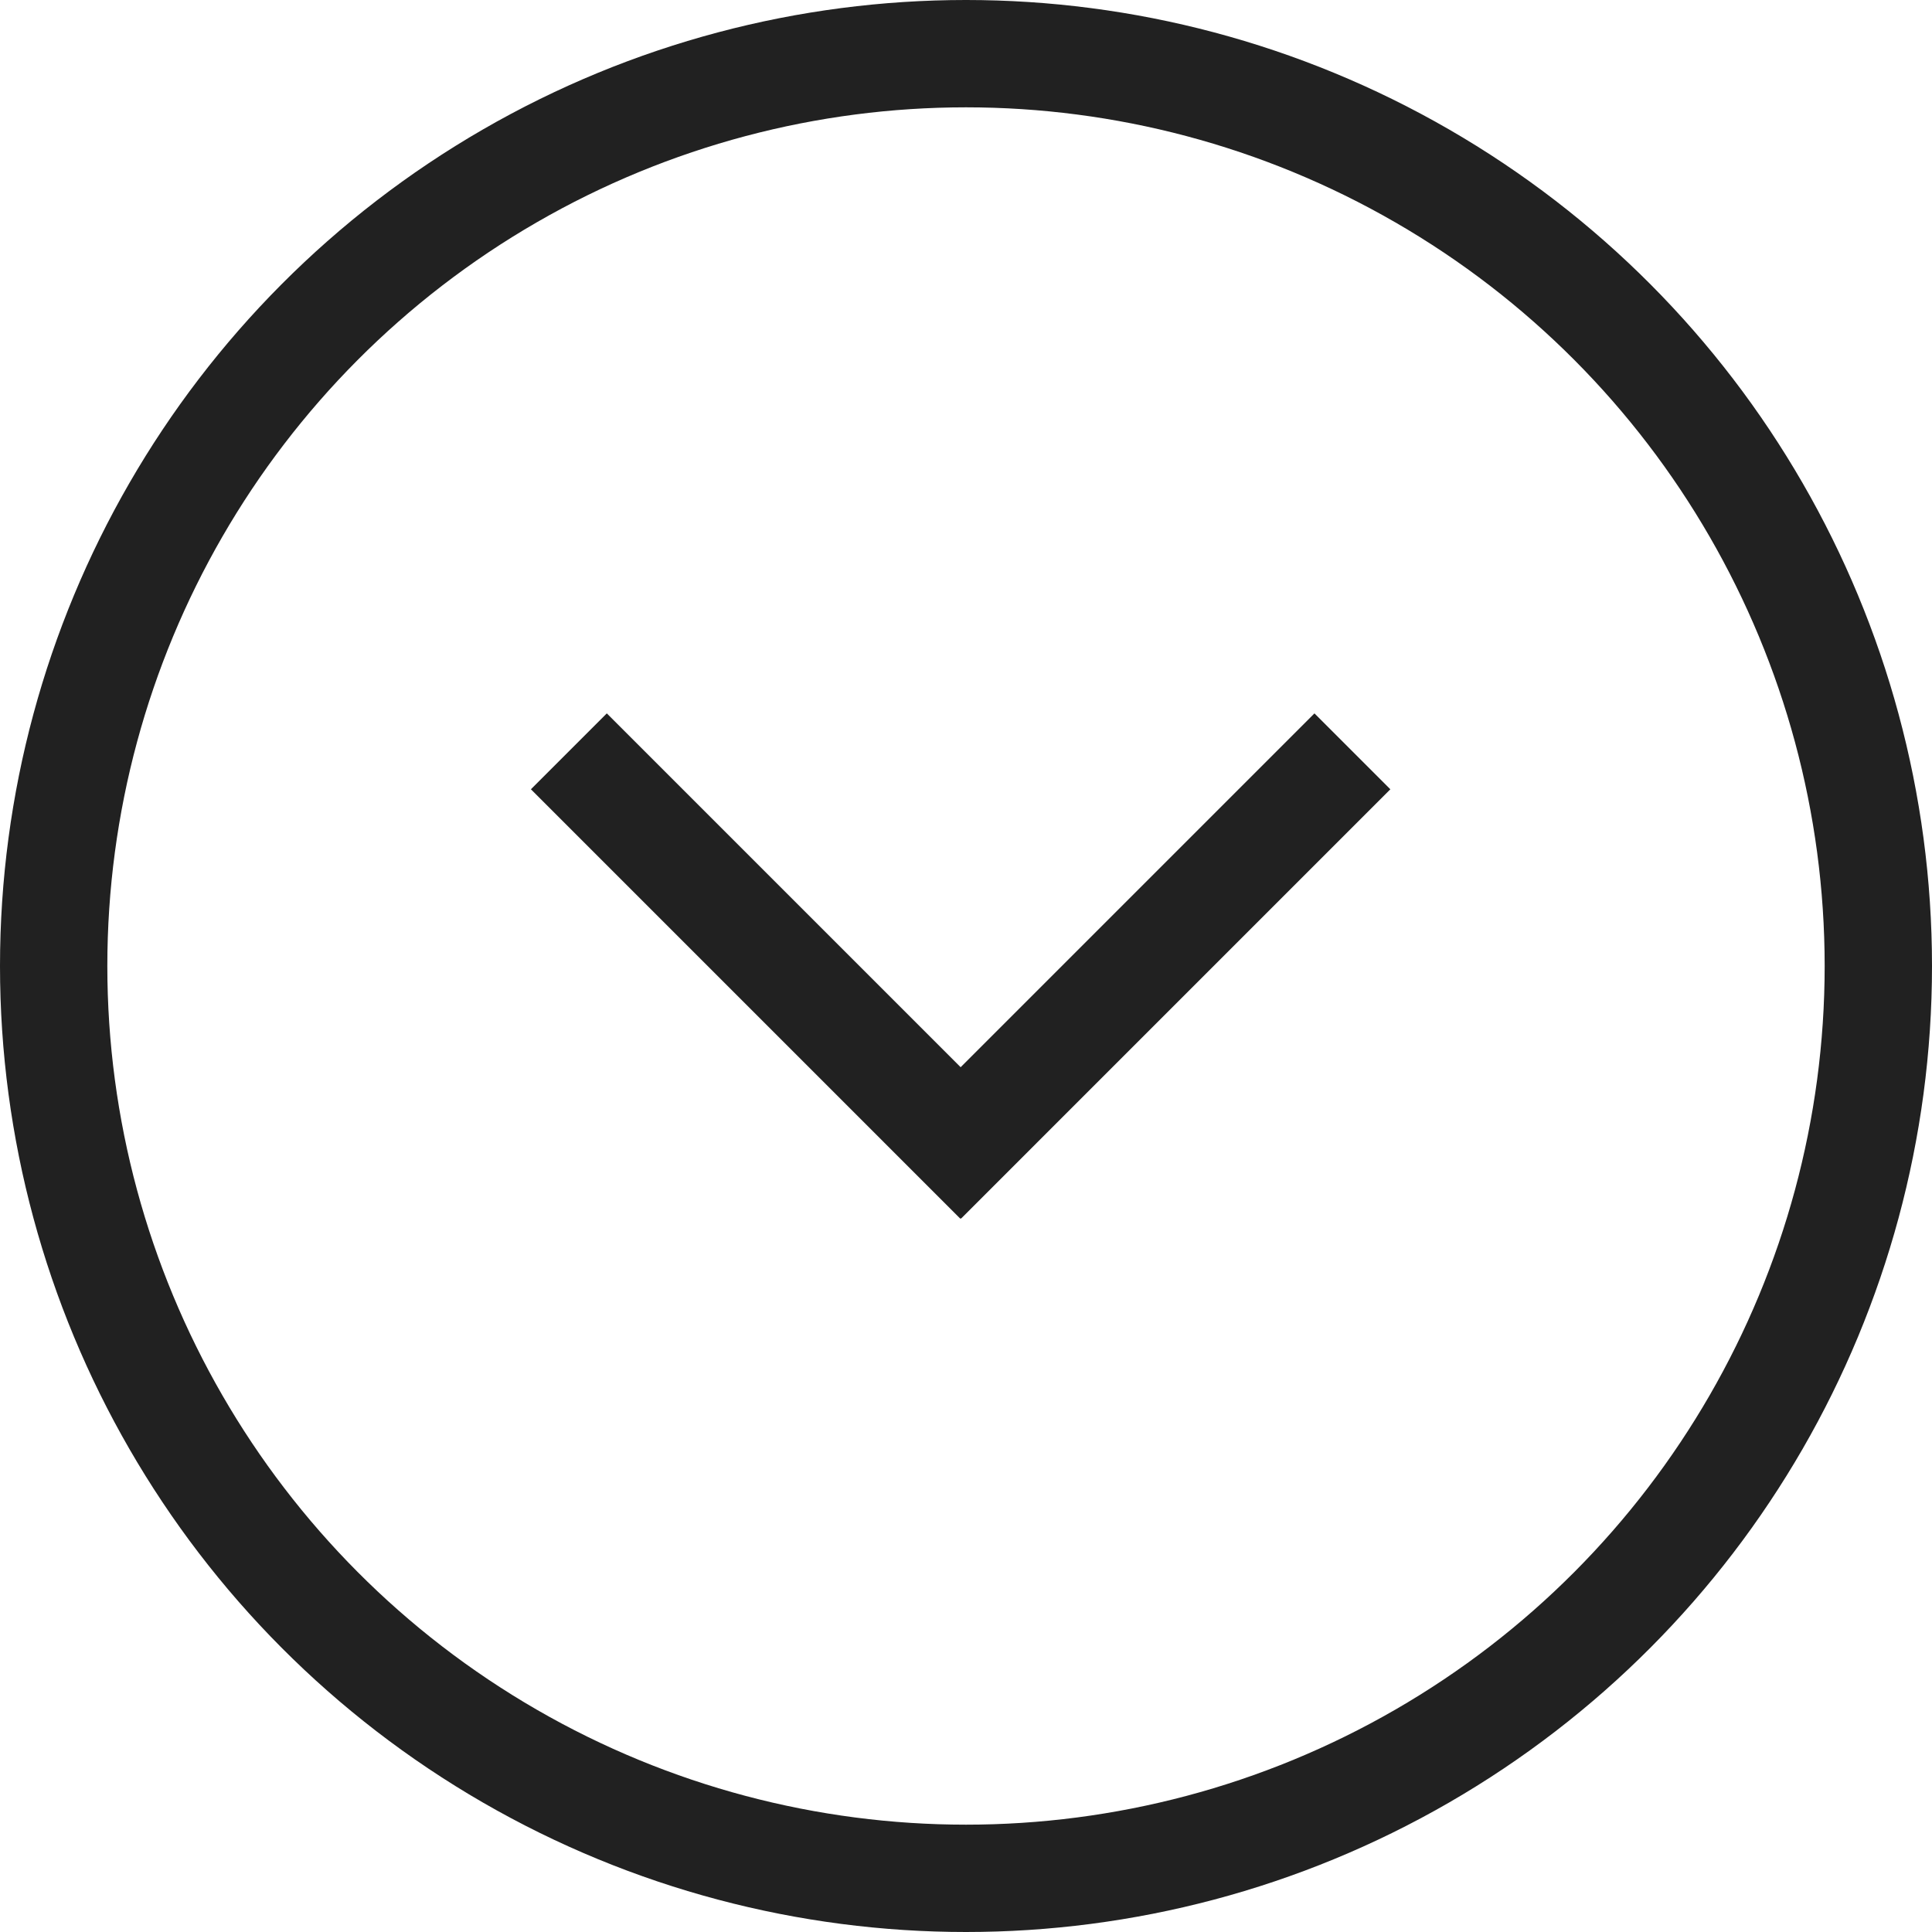 <svg xmlns="http://www.w3.org/2000/svg" width="18" height="18" viewBox="0 0 18 18">
    <g id="Mobile_drop_down" data-name="Mobile drop down" transform="translate(-291 -116)">
        <g id="Ellipse_6" data-name="Ellipse 6" transform="translate(291 116)" fill="rgba(255,255,255,0)"
           stroke="#212121" stroke-width="1">
            <circle cx="9" cy="9" r="9" stroke="none"/>
            <circle cx="9" cy="9" r="8.5" fill="none"/>
        </g>
        <line id="Line_5" data-name="Line 5" x1="4" y1="4" transform="translate(296.3 123)" fill="none" stroke="#212121"
              stroke-width="1"/>
        <line id="Line_6" data-name="Line 6" y1="4" x2="4" transform="translate(299.6 123)" fill="none" stroke="#212121"
              stroke-width="1"/>
    </g>
</svg>
